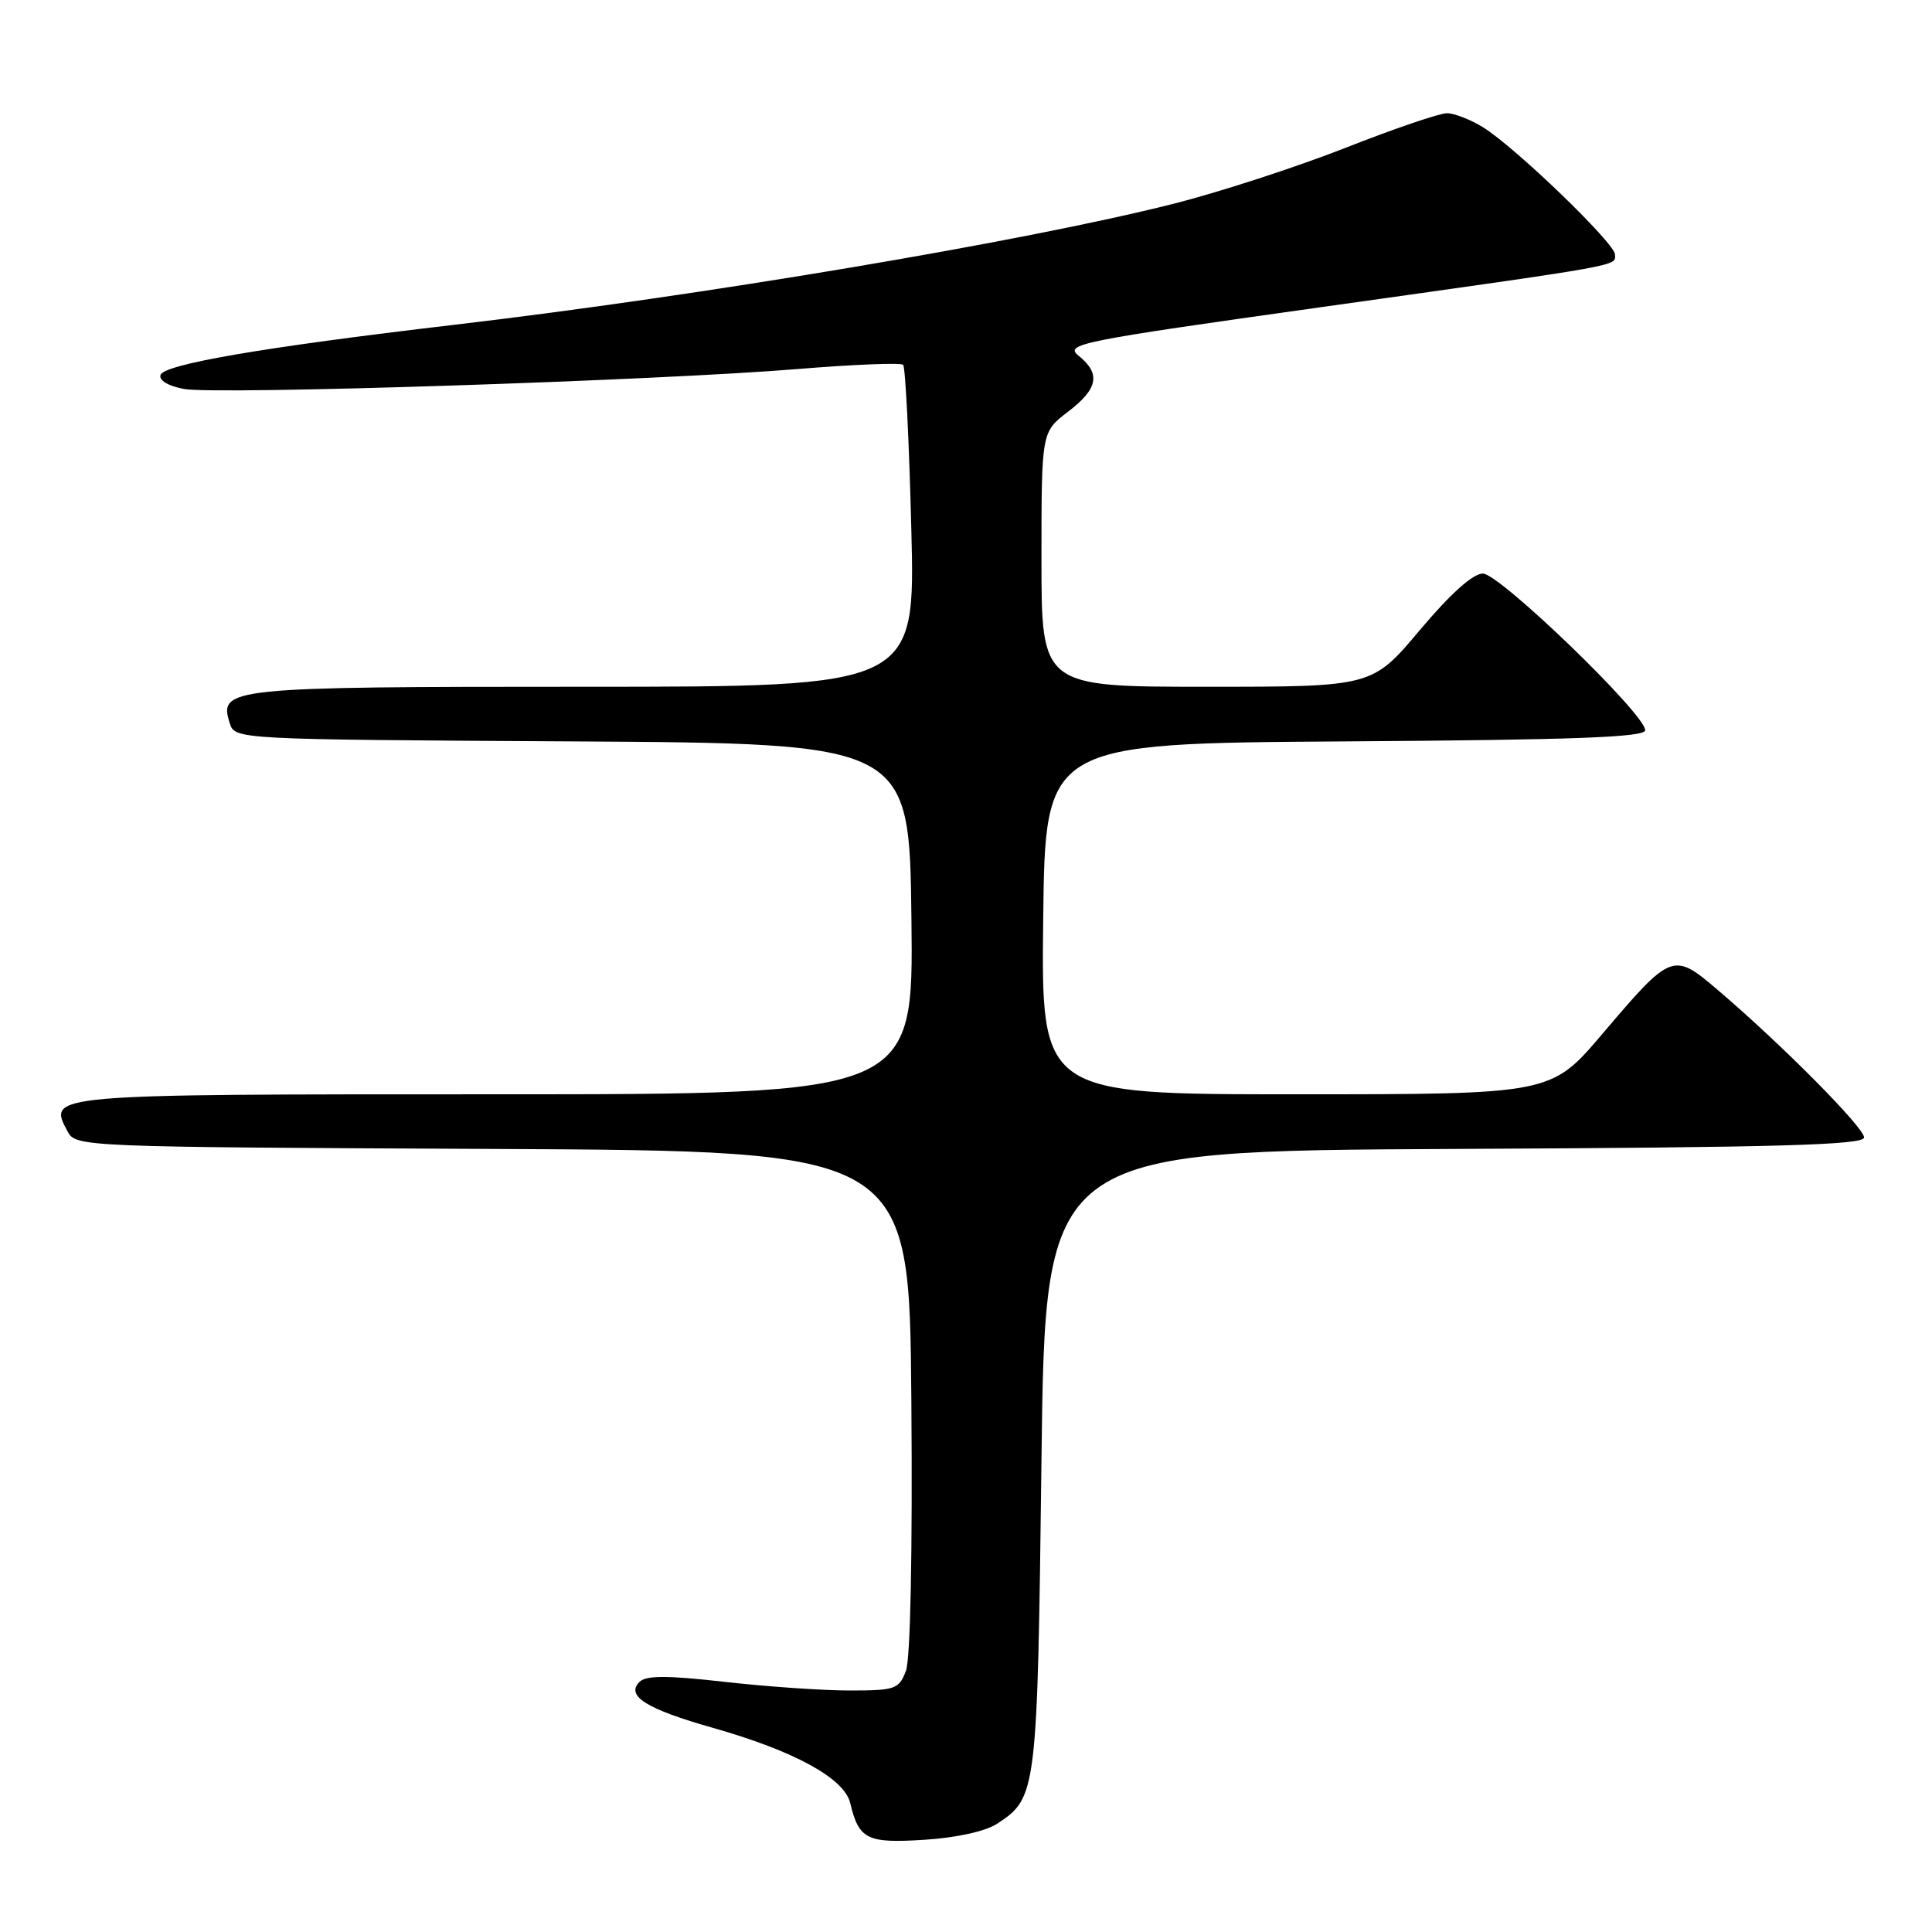 <?xml version="1.0" encoding="UTF-8" standalone="no"?>
<!DOCTYPE svg PUBLIC "-//W3C//DTD SVG 1.1//EN" "http://www.w3.org/Graphics/SVG/1.1/DTD/svg11.dtd" >
<svg xmlns="http://www.w3.org/2000/svg" xmlns:xlink="http://www.w3.org/1999/xlink" version="1.1" viewBox="0 0 256 256">
 <g >
 <path fill="currentColor"
d=" M 132.13 241.65 C 137.39 238.21 137.46 237.59 138.00 193.50 C 138.50 152.50 138.50 152.50 192.75 152.24 C 235.72 152.04 247.00 151.72 247.00 150.72 C 247.00 149.40 236.11 138.42 227.64 131.20 C 221.69 126.12 221.50 126.19 212.31 137.01 C 205.52 145.00 205.52 145.00 171.74 145.00 C 137.96 145.00 137.96 145.00 138.23 121.75 C 138.50 98.50 138.50 98.50 178.25 98.24 C 208.73 98.04 218.00 97.69 218.00 96.76 C 218.00 94.62 198.70 76.00 196.49 76.00 C 195.17 76.00 192.20 78.66 188.13 83.50 C 181.82 91.00 181.82 91.00 159.91 91.00 C 138.00 91.00 138.00 91.00 138.00 74.12 C 138.00 57.24 138.00 57.24 141.50 54.57 C 145.50 51.52 145.88 49.54 142.95 47.16 C 141.01 45.59 142.72 45.24 175.20 40.68 C 215.63 35.00 214.00 35.29 214.00 33.73 C 214.00 32.25 200.74 19.47 196.50 16.86 C 194.85 15.84 192.70 15.01 191.73 15.00 C 190.75 15.00 184.68 17.07 178.23 19.61 C 171.78 22.14 161.55 25.47 155.50 27.00 C 135.67 32.01 93.00 39.19 60.00 43.06 C 34.89 46.01 21.74 48.26 21.27 49.69 C 21.03 50.39 22.31 51.16 24.38 51.54 C 28.61 52.34 87.17 50.43 105.81 48.89 C 113.14 48.29 119.37 48.04 119.67 48.34 C 119.97 48.64 120.46 58.36 120.75 69.94 C 121.30 91.00 121.30 91.00 77.34 91.00 C 30.20 91.00 28.95 91.13 30.44 95.82 C 31.13 97.98 31.13 97.98 75.81 98.24 C 120.50 98.50 120.50 98.50 120.77 121.75 C 121.04 145.00 121.04 145.00 65.64 145.00 C 5.97 145.00 6.31 144.97 8.96 149.93 C 10.05 151.96 10.72 151.99 65.28 152.24 C 120.50 152.50 120.50 152.50 120.76 185.65 C 120.92 205.76 120.64 219.82 120.04 221.40 C 119.11 223.83 118.63 224.00 112.56 224.00 C 108.99 224.00 101.53 223.48 95.98 222.85 C 88.37 221.99 85.61 221.99 84.74 222.86 C 82.88 224.72 85.64 226.45 94.50 228.96 C 105.30 232.03 111.88 235.64 112.66 238.92 C 113.81 243.74 114.88 244.27 122.50 243.78 C 126.75 243.51 130.59 242.66 132.13 241.65 Z "/>
</g>
</svg>